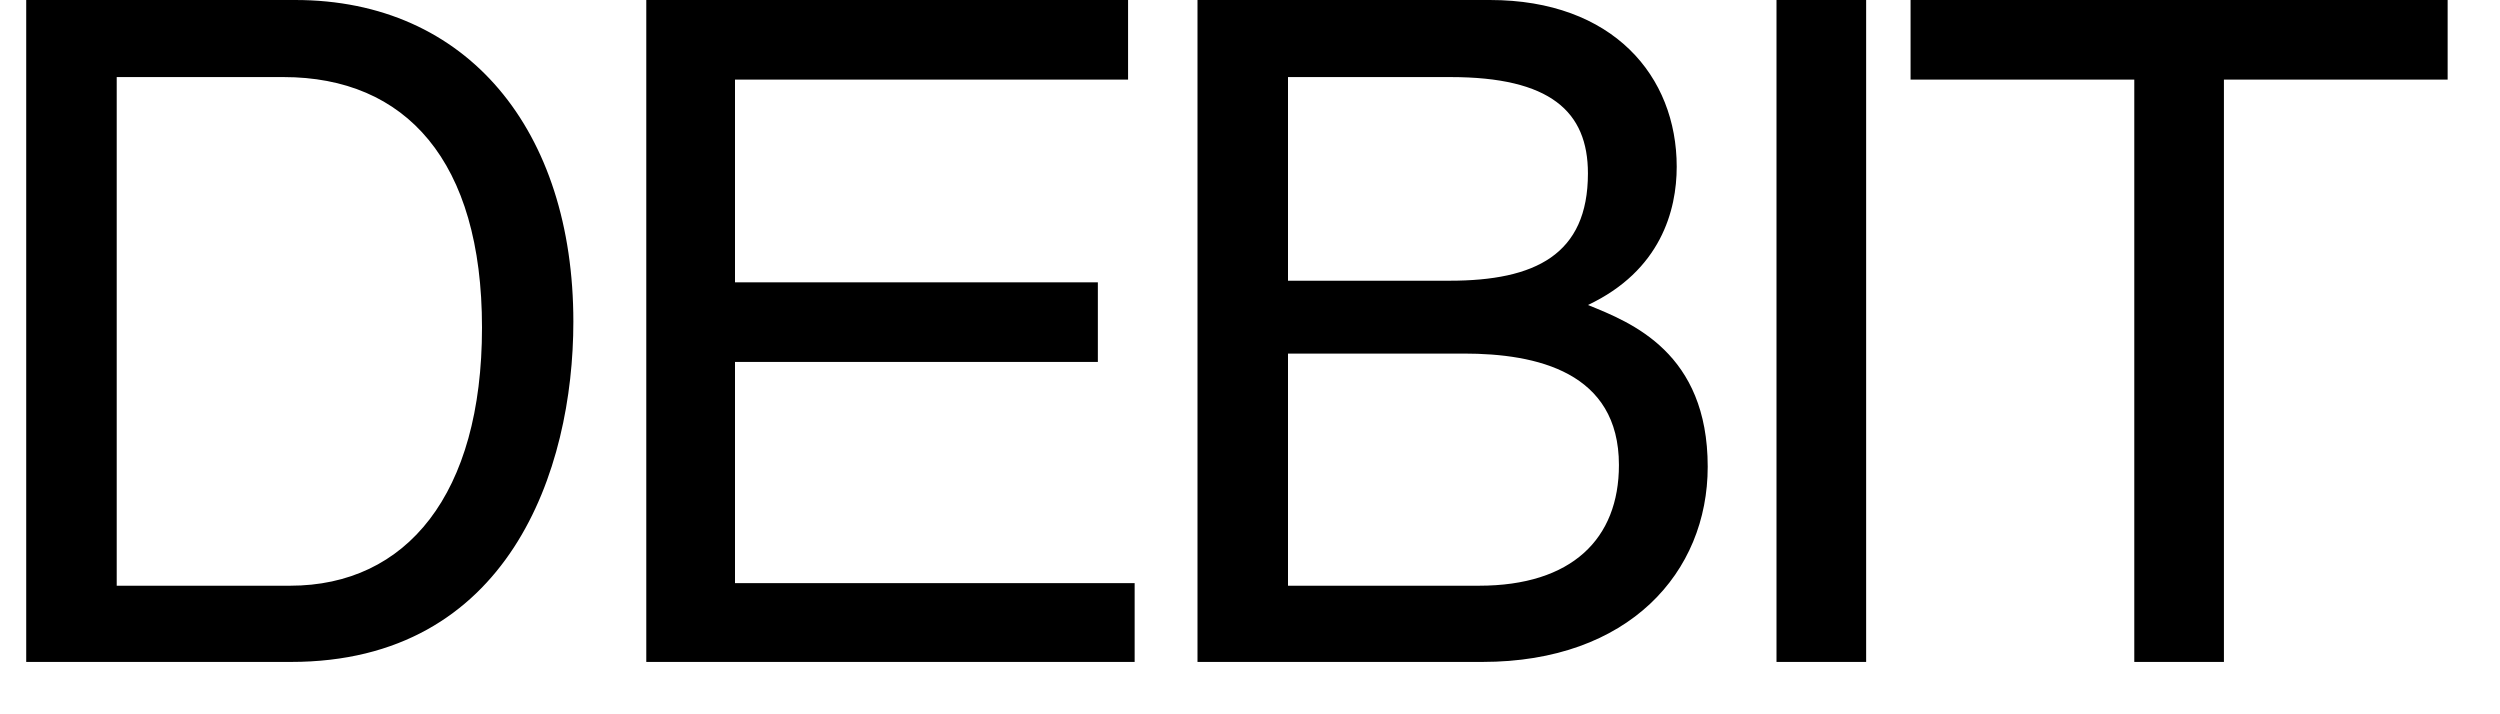 <svg xmlns="http://www.w3.org/2000/svg" width="35" height="10" fill="currentColor" viewBox="0 0 35 10"><path d="M.379 0h3.754c2.416 0 3.894 1.83 3.894 4.504 0 2.077-.903 4.763-3.953 4.763H.367V0H.38Zm1.255 8.2h2.428c1.63 0 2.686-1.28 2.686-3.614 0-2.334-1.067-3.507-2.78-3.507H1.634V8.2ZM15.886 9.267H9.048V0h6.745v1.114H10.29v2.839h5.08v1.114h-5.08v3.097h5.595v1.103ZM16.776 0h4.082c1.725 0 2.616 1.067 2.616 2.334 0 .61-.223 1.455-1.243 1.936.61.246 1.677.668 1.677 2.264 0 1.478-1.102 2.733-3.155 2.733h-3.988V0h.011Zm1.256 3.93h2.263c1.197 0 1.936-.364 1.936-1.502 0-.868-.528-1.349-1.924-1.349h-2.275v2.85Zm0 4.27h2.674c1.302 0 1.959-.658 1.959-1.69 0-1.302-1.15-1.56-2.17-1.56h-2.463V8.2ZM26.126 0h-1.255v9.267h1.255V0Z"/><path d="M26.748 0h7.519v1.114h-3.132v8.153H29.88V1.114h-3.132V0Z" color="currentColor"/></svg>